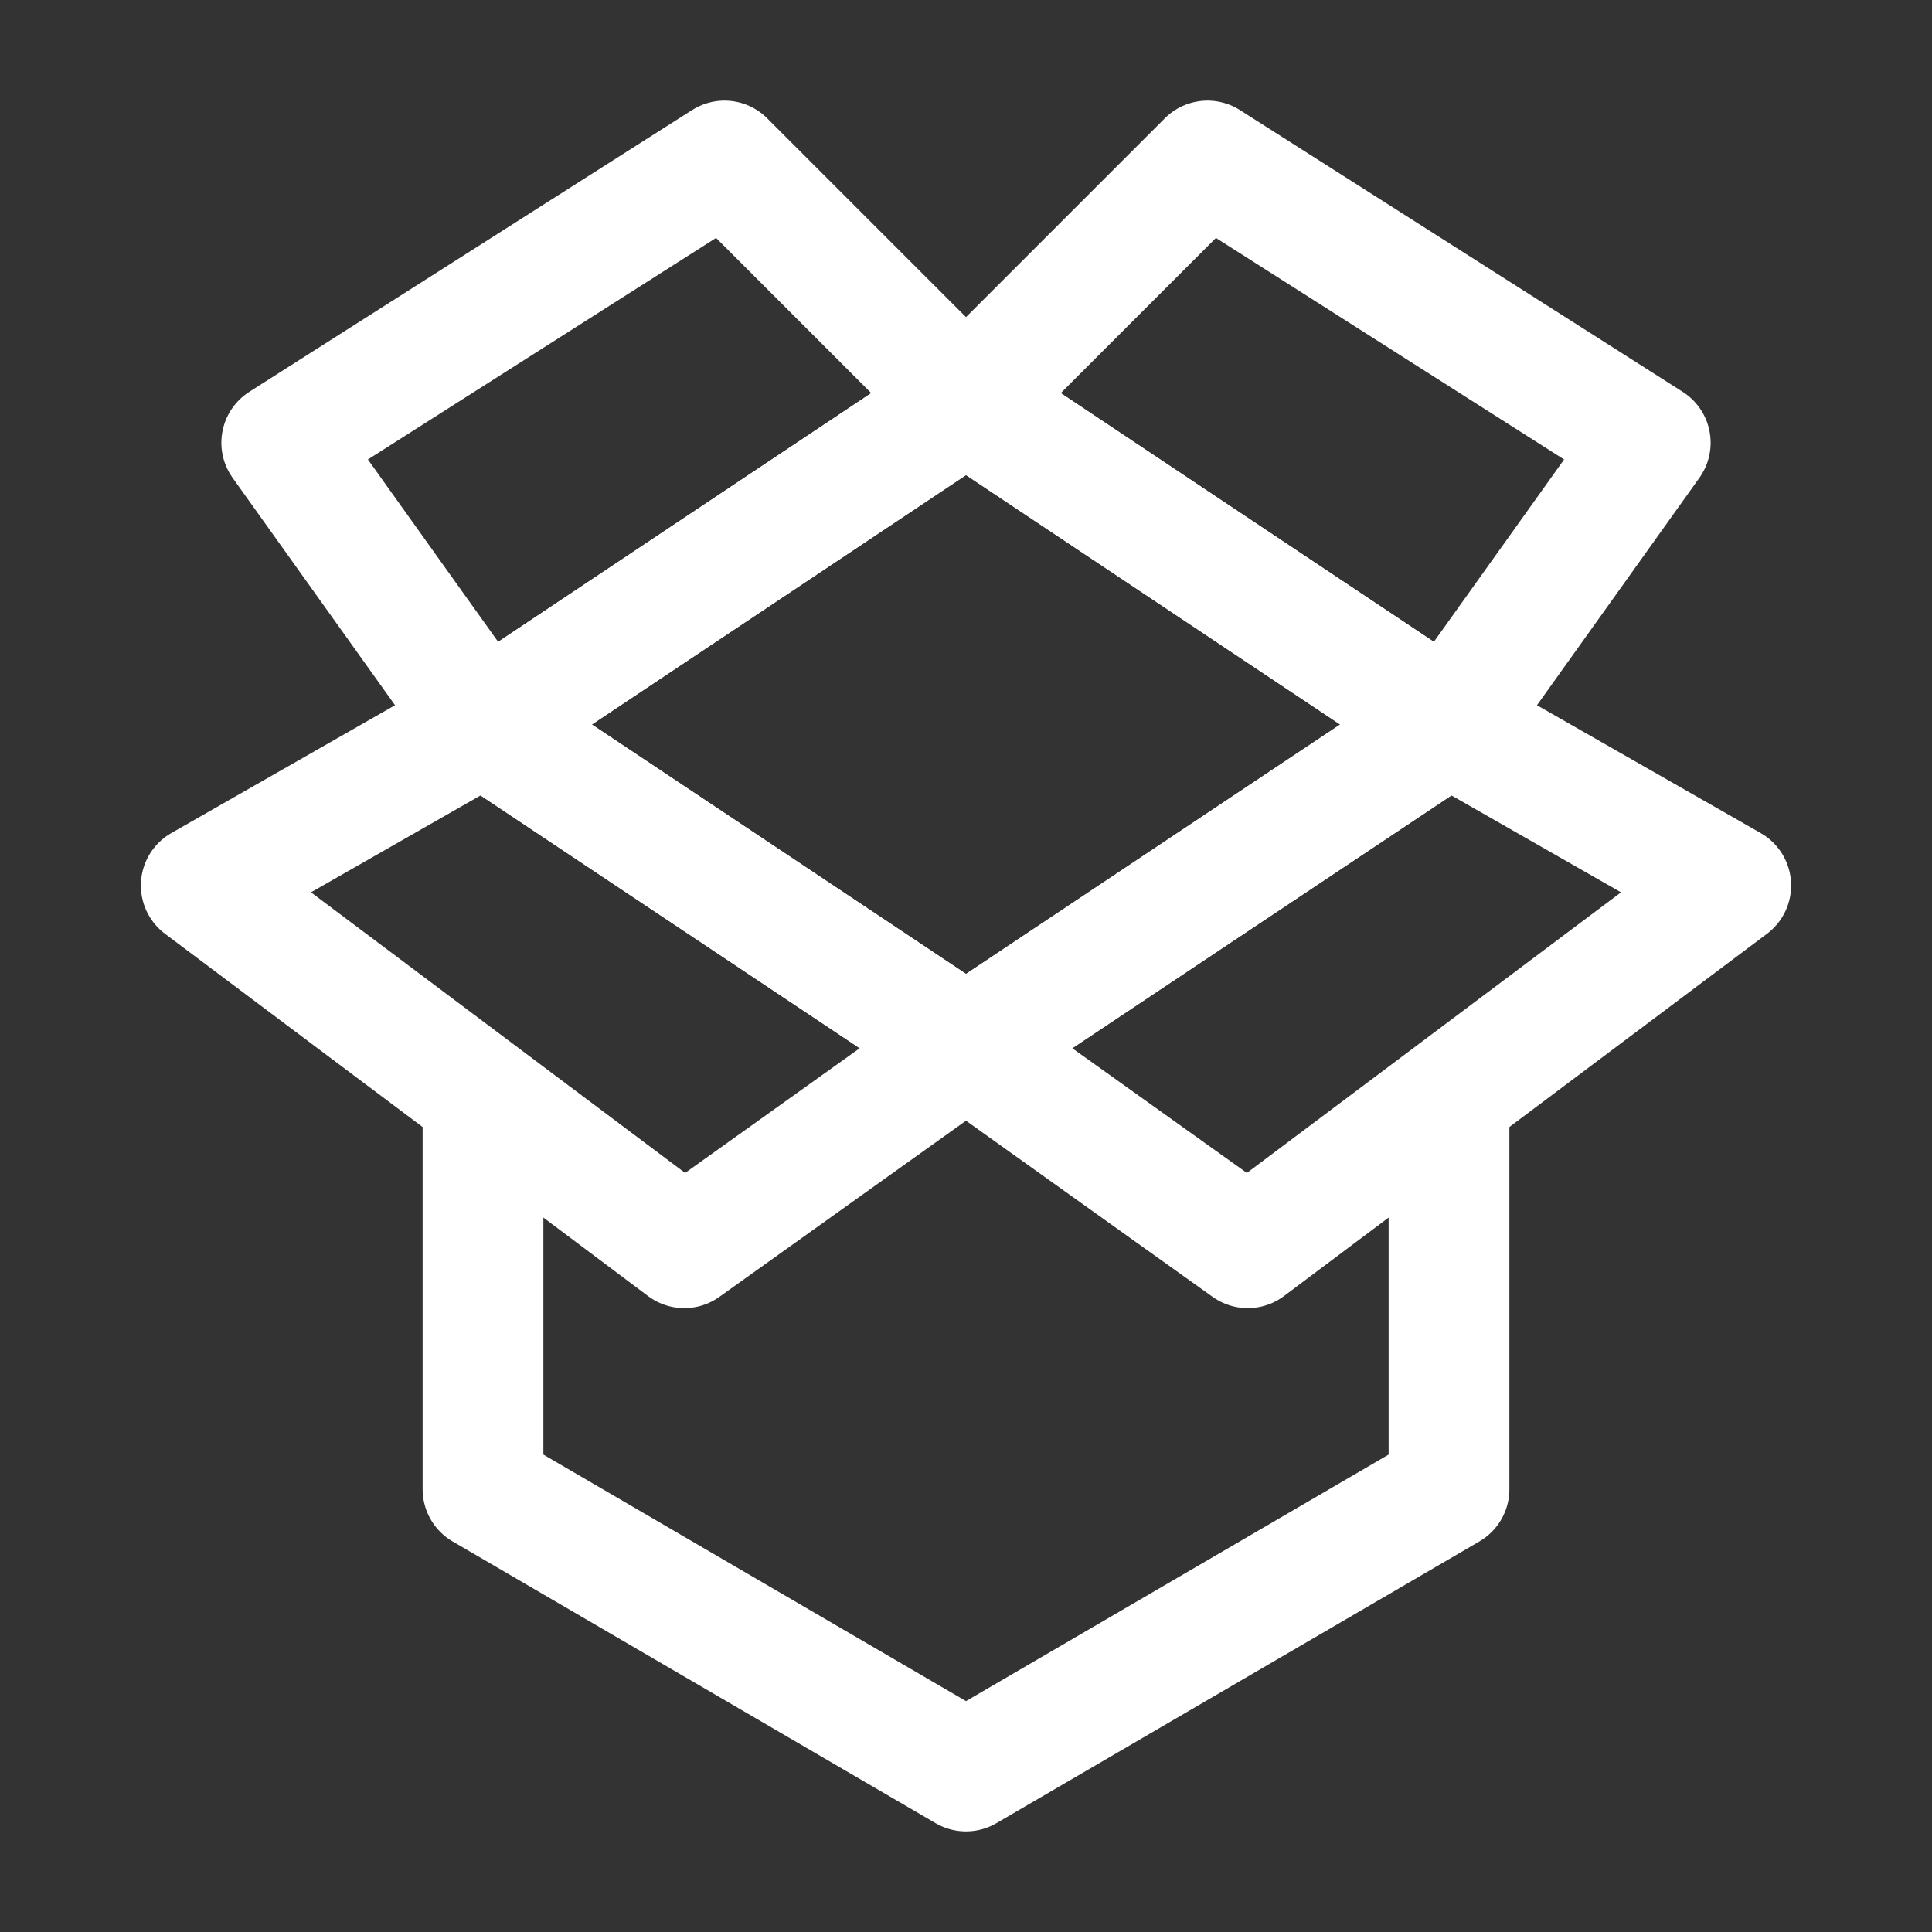 <?xml version="1.0" encoding="UTF-8"?><svg width="32" height="32" viewBox="0 0 48 48" fill="none" xmlns="http://www.w3.org/2000/svg"><rect x="0" y="0" width="48" height="48" fill="#333333" stroke="none"/><g clip-path="url(#icon-64926e478df3014)"><path d="M24 10L12 18L24 26L36 18L24 10Z" fill="none" stroke="#ffffff" stroke-width="3" stroke-linejoin="round"/><path d="M24 10L36 18L41 11L30 4L24 10Z" stroke="#ffffff" stroke-width="3" stroke-linejoin="round"/><path d="M24 10L12 18L7 11L18 4L24 10Z" stroke="#ffffff" stroke-width="3" stroke-linejoin="round"/><path d="M43 22L36 18L24 26L31 31L43 22Z" stroke="#ffffff" stroke-width="3" stroke-linejoin="round"/><path d="M5 22L12 18L24 26L17 31L5 22Z" stroke="#ffffff" stroke-width="3" stroke-linejoin="round"/><path d="M36 28V37L24 44L12 37V28" stroke="#ffffff" stroke-width="3" stroke-linecap="round" stroke-linejoin="round"/></g><defs><clipPath id="icon-64926e478df3014"><rect width="48" height="48" fill="#ffffff"/></clipPath></defs></svg>